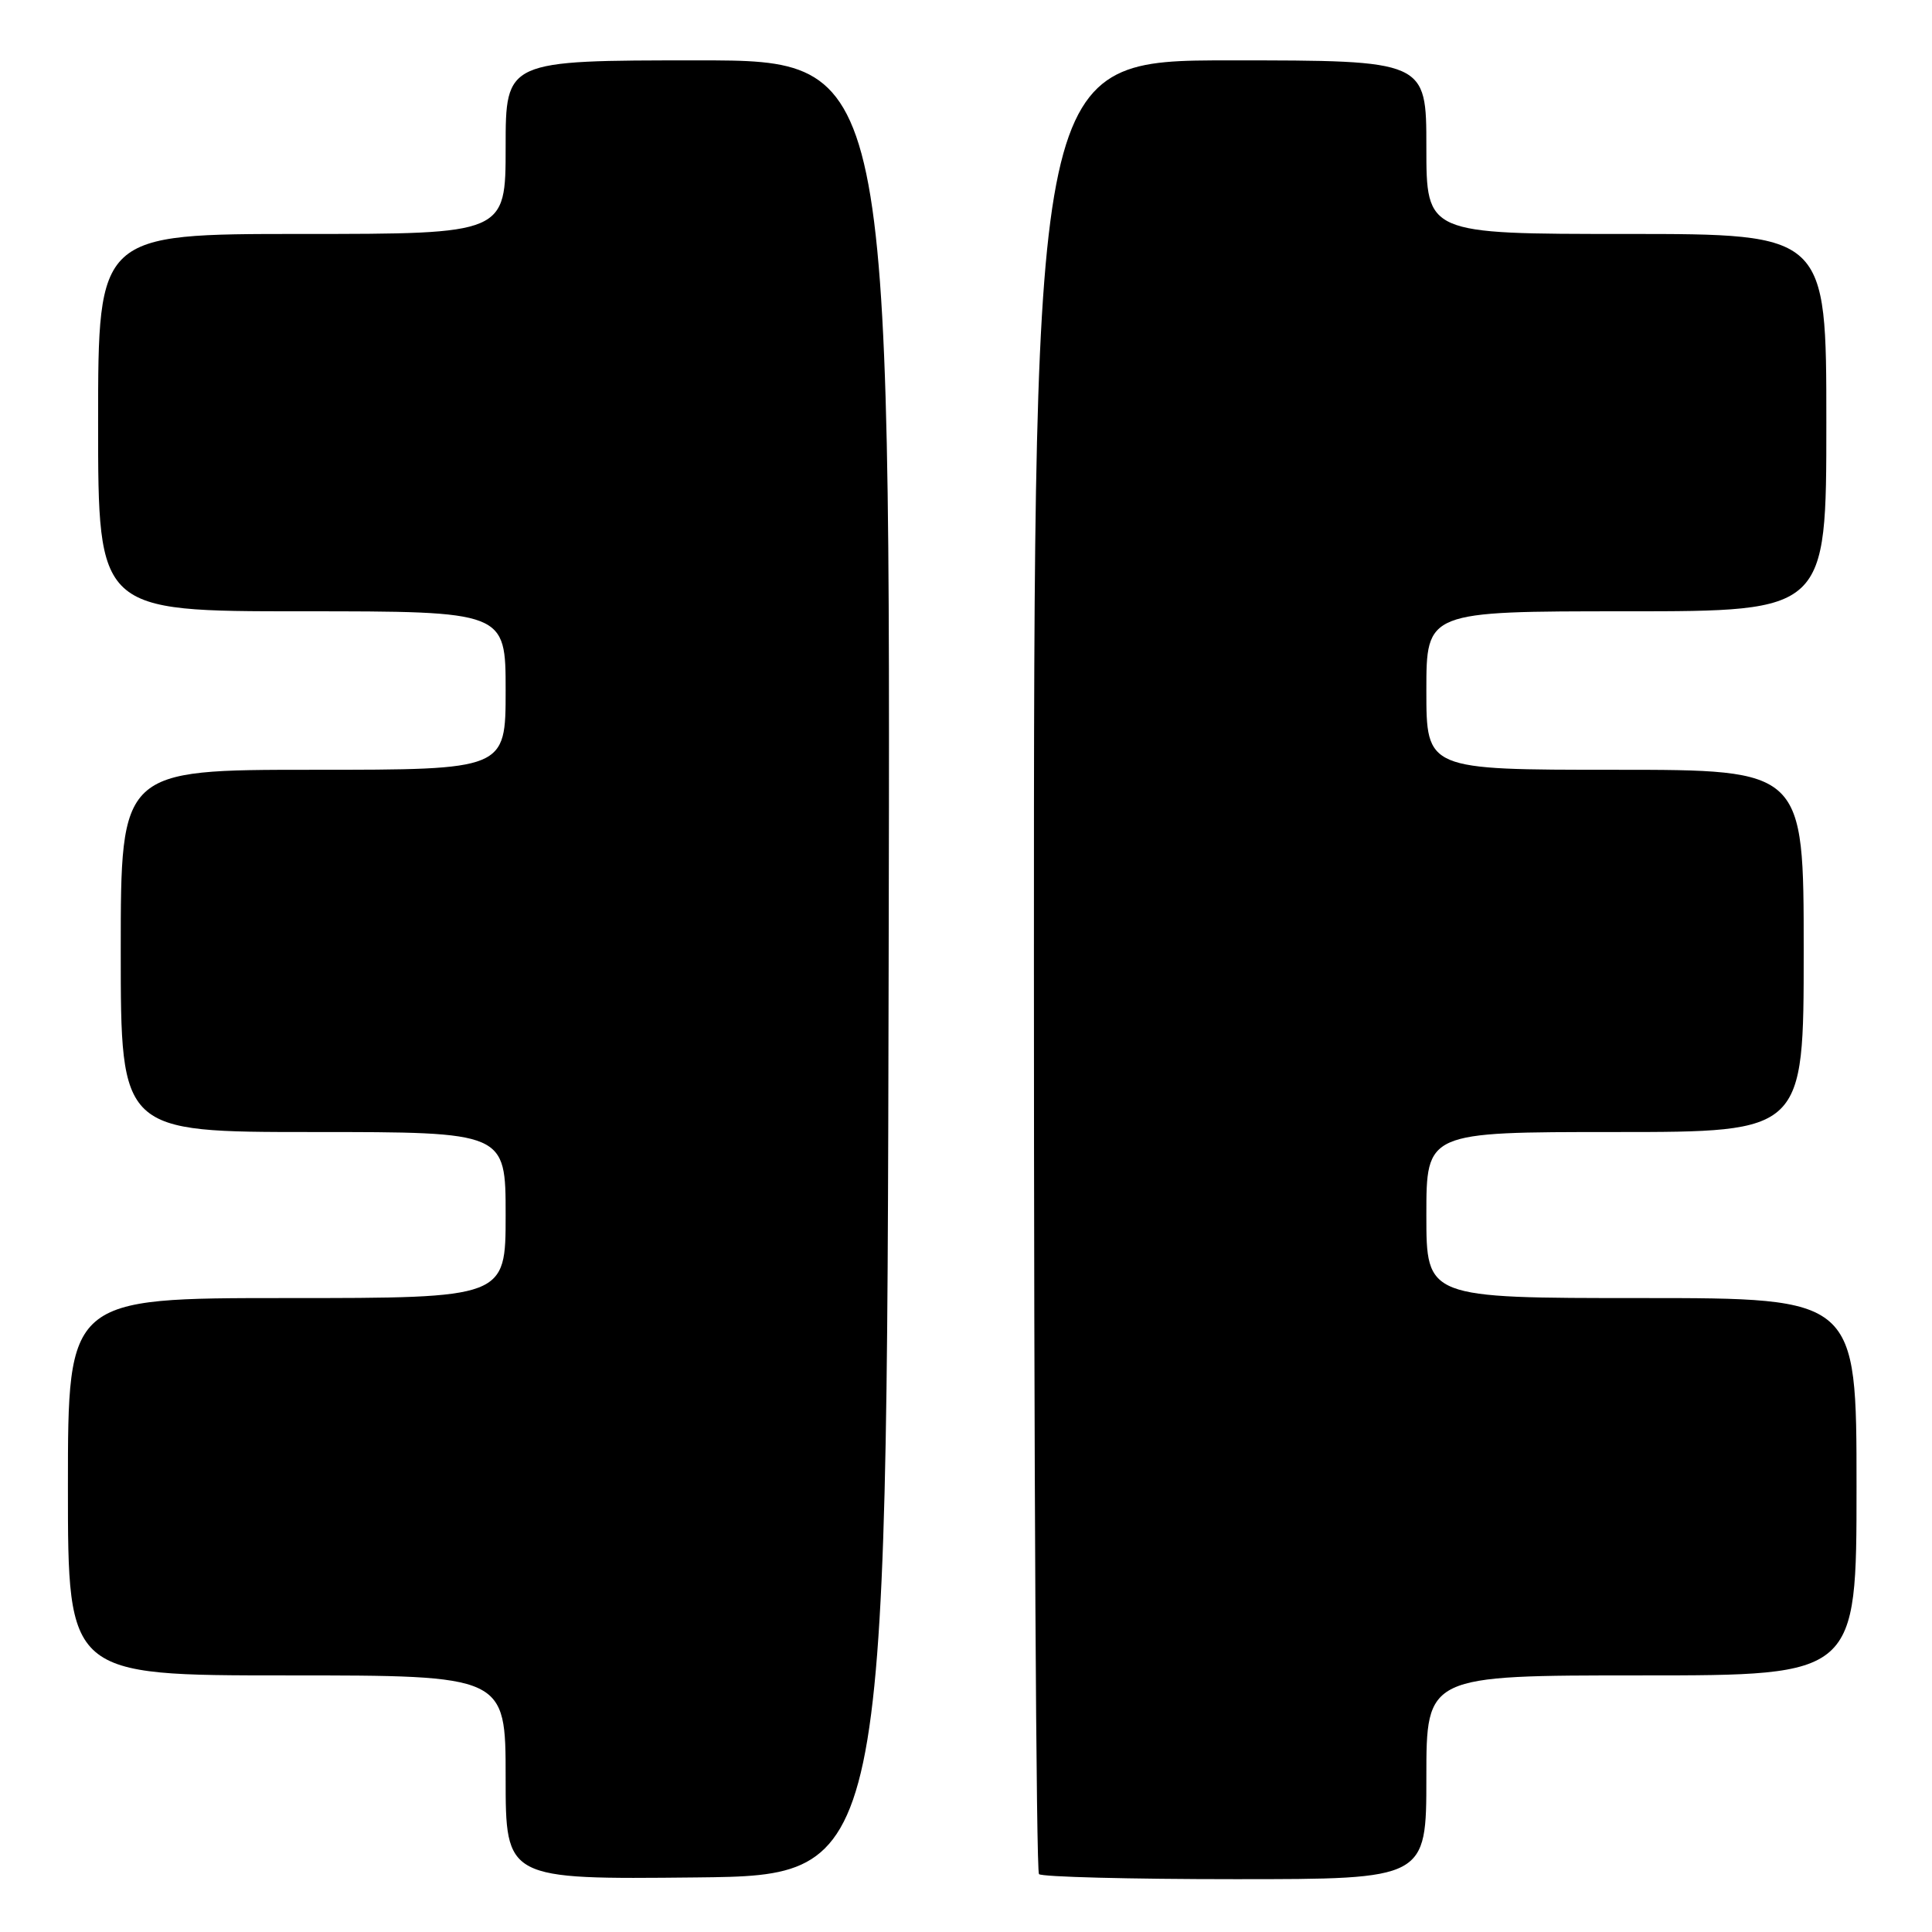 <?xml version="1.0" encoding="UTF-8" standalone="no"?>
<!DOCTYPE svg PUBLIC "-//W3C//DTD SVG 1.1//EN" "http://www.w3.org/Graphics/SVG/1.1/DTD/svg11.dtd" >
<svg xmlns="http://www.w3.org/2000/svg" xmlns:xlink="http://www.w3.org/1999/xlink" version="1.1" viewBox="0 0 256 256">
 <g >
 <path fill="currentColor"
d=" M 117.75 128.25 C 118.01 8.00 118.01 8.00 92.50 8.00 C 67.00 8.00 67.00 8.00 67.00 19.50 C 67.00 31.00 67.00 31.00 40.00 31.00 C 13.00 31.00 13.00 31.00 13.00 56.00 C 13.00 81.00 13.00 81.00 40.00 81.00 C 67.00 81.00 67.00 81.00 67.00 91.50 C 67.00 102.00 67.00 102.00 41.50 102.00 C 16.00 102.00 16.00 102.00 16.00 126.00 C 16.00 150.00 16.00 150.00 41.50 150.00 C 67.00 150.00 67.00 150.00 67.00 161.00 C 67.00 172.00 67.00 172.00 38.00 172.00 C 9.00 172.00 9.00 172.00 9.00 197.00 C 9.00 222.00 9.00 222.00 38.00 222.00 C 67.00 222.00 67.00 222.00 67.00 235.52 C 67.00 249.03 67.00 249.03 92.25 248.77 C 117.50 248.50 117.50 248.50 117.75 128.25 Z  M 189.00 235.50 C 189.00 222.00 189.00 222.00 217.50 222.00 C 246.00 222.00 246.00 222.00 246.00 197.00 C 246.00 172.00 246.00 172.00 217.50 172.00 C 189.00 172.00 189.00 172.00 189.00 161.00 C 189.00 150.00 189.00 150.00 214.00 150.00 C 239.00 150.00 239.00 150.00 239.00 126.00 C 239.00 102.00 239.00 102.00 214.00 102.00 C 189.00 102.00 189.00 102.00 189.00 91.50 C 189.00 81.00 189.00 81.00 215.50 81.00 C 242.00 81.00 242.00 81.00 242.00 56.00 C 242.00 31.00 242.00 31.00 215.50 31.00 C 189.00 31.00 189.00 31.00 189.00 19.50 C 189.00 8.00 189.00 8.00 163.00 8.00 C 137.00 8.00 137.00 8.00 137.00 127.83 C 137.00 193.74 137.30 247.97 137.67 248.33 C 138.03 248.70 149.73 249.00 163.67 249.00 C 189.00 249.00 189.00 249.00 189.00 235.50 Z "/>
</g>
</svg>